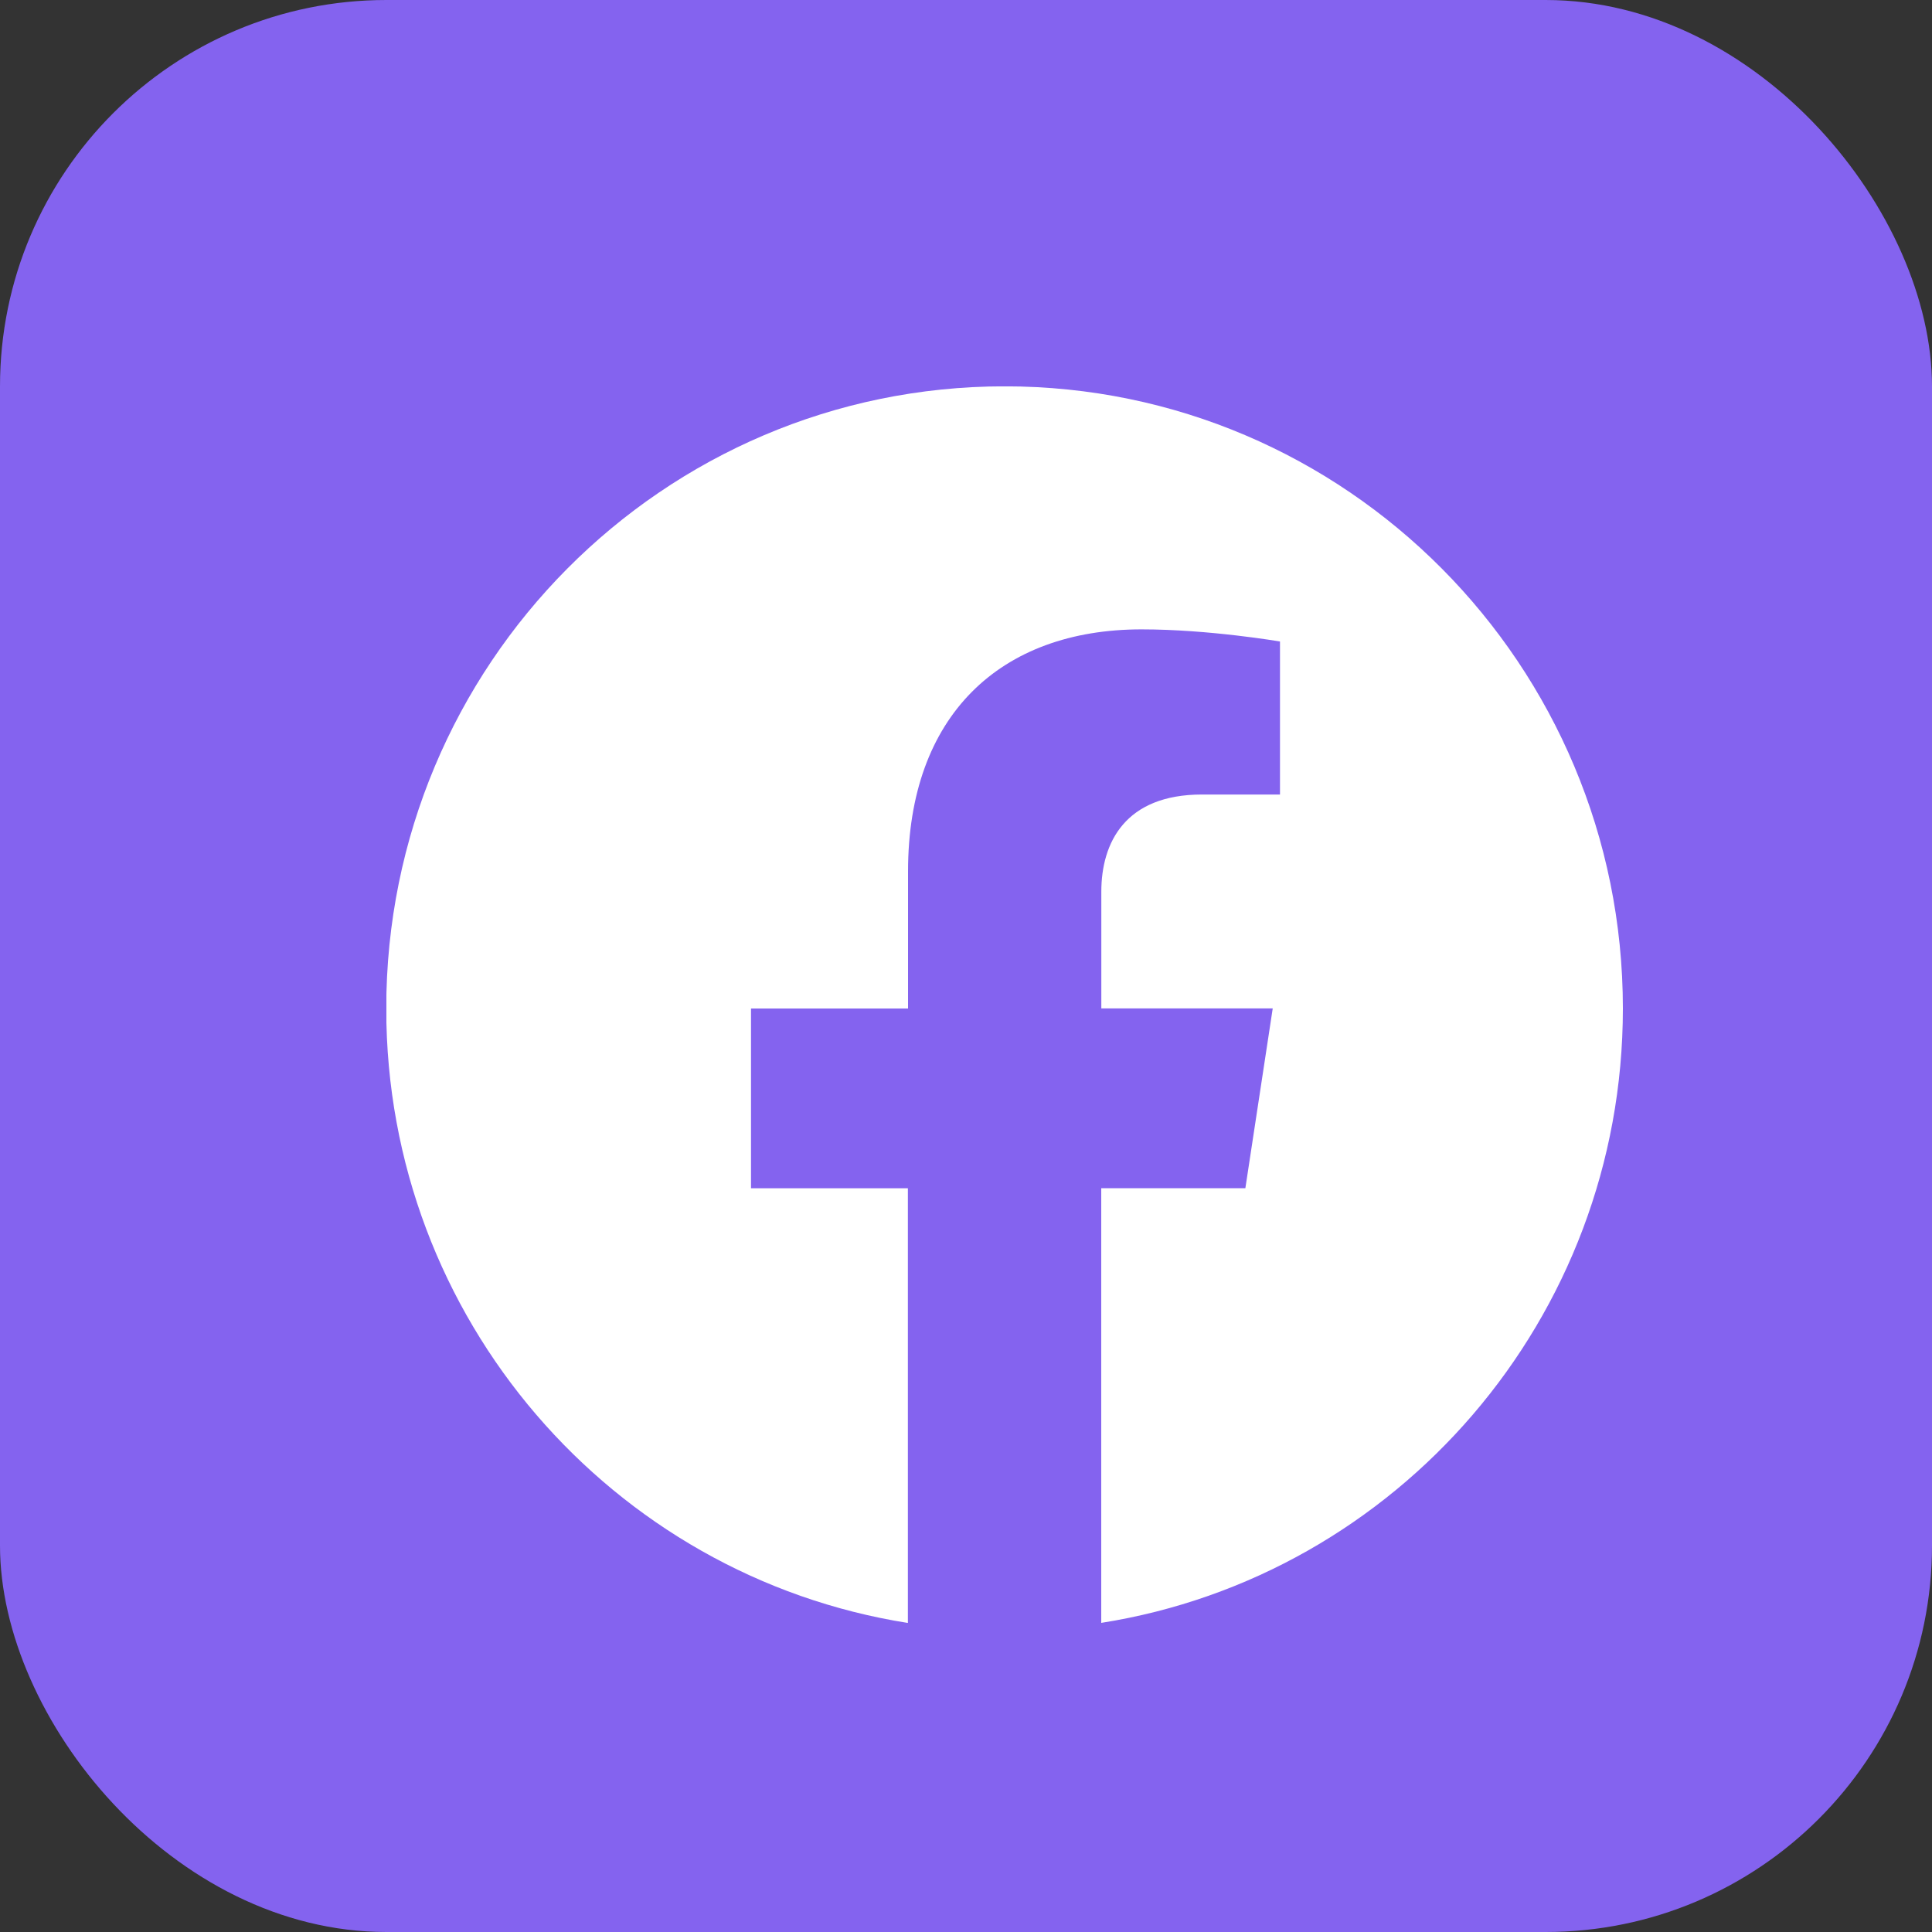 <svg width="25" height="25" viewBox="0 0 25 25" fill="none" xmlns="http://www.w3.org/2000/svg">
<rect x="0" y="0" width="25" height="25" fill="#333333" stroke="none"/>
<rect width="25" height="25" rx="5" fill="#8463EF"/>
<g clip-path="url(#clip0_20_14)">
<path d="M21 13.049C21 8.603 17.418 4.999 13 4.999C8.58 5 4.998 8.603 4.998 13.05C4.998 17.067 7.924 20.397 11.748 21.001V15.376H9.718V13.05H11.75V11.275C11.75 9.258 12.945 8.144 14.772 8.144C15.648 8.144 16.563 8.301 16.563 8.301V10.281H15.554C14.561 10.281 14.251 10.902 14.251 11.539V13.049H16.469L16.115 15.375H14.25V21C18.074 20.396 21 17.066 21 13.049Z" fill="white"/>
</g>
<defs>
<clipPath id="clip0_20_14">
<rect width="16" height="16" fill="white" transform="translate(5 5)"/>
</clipPath>
</defs>
</svg>
